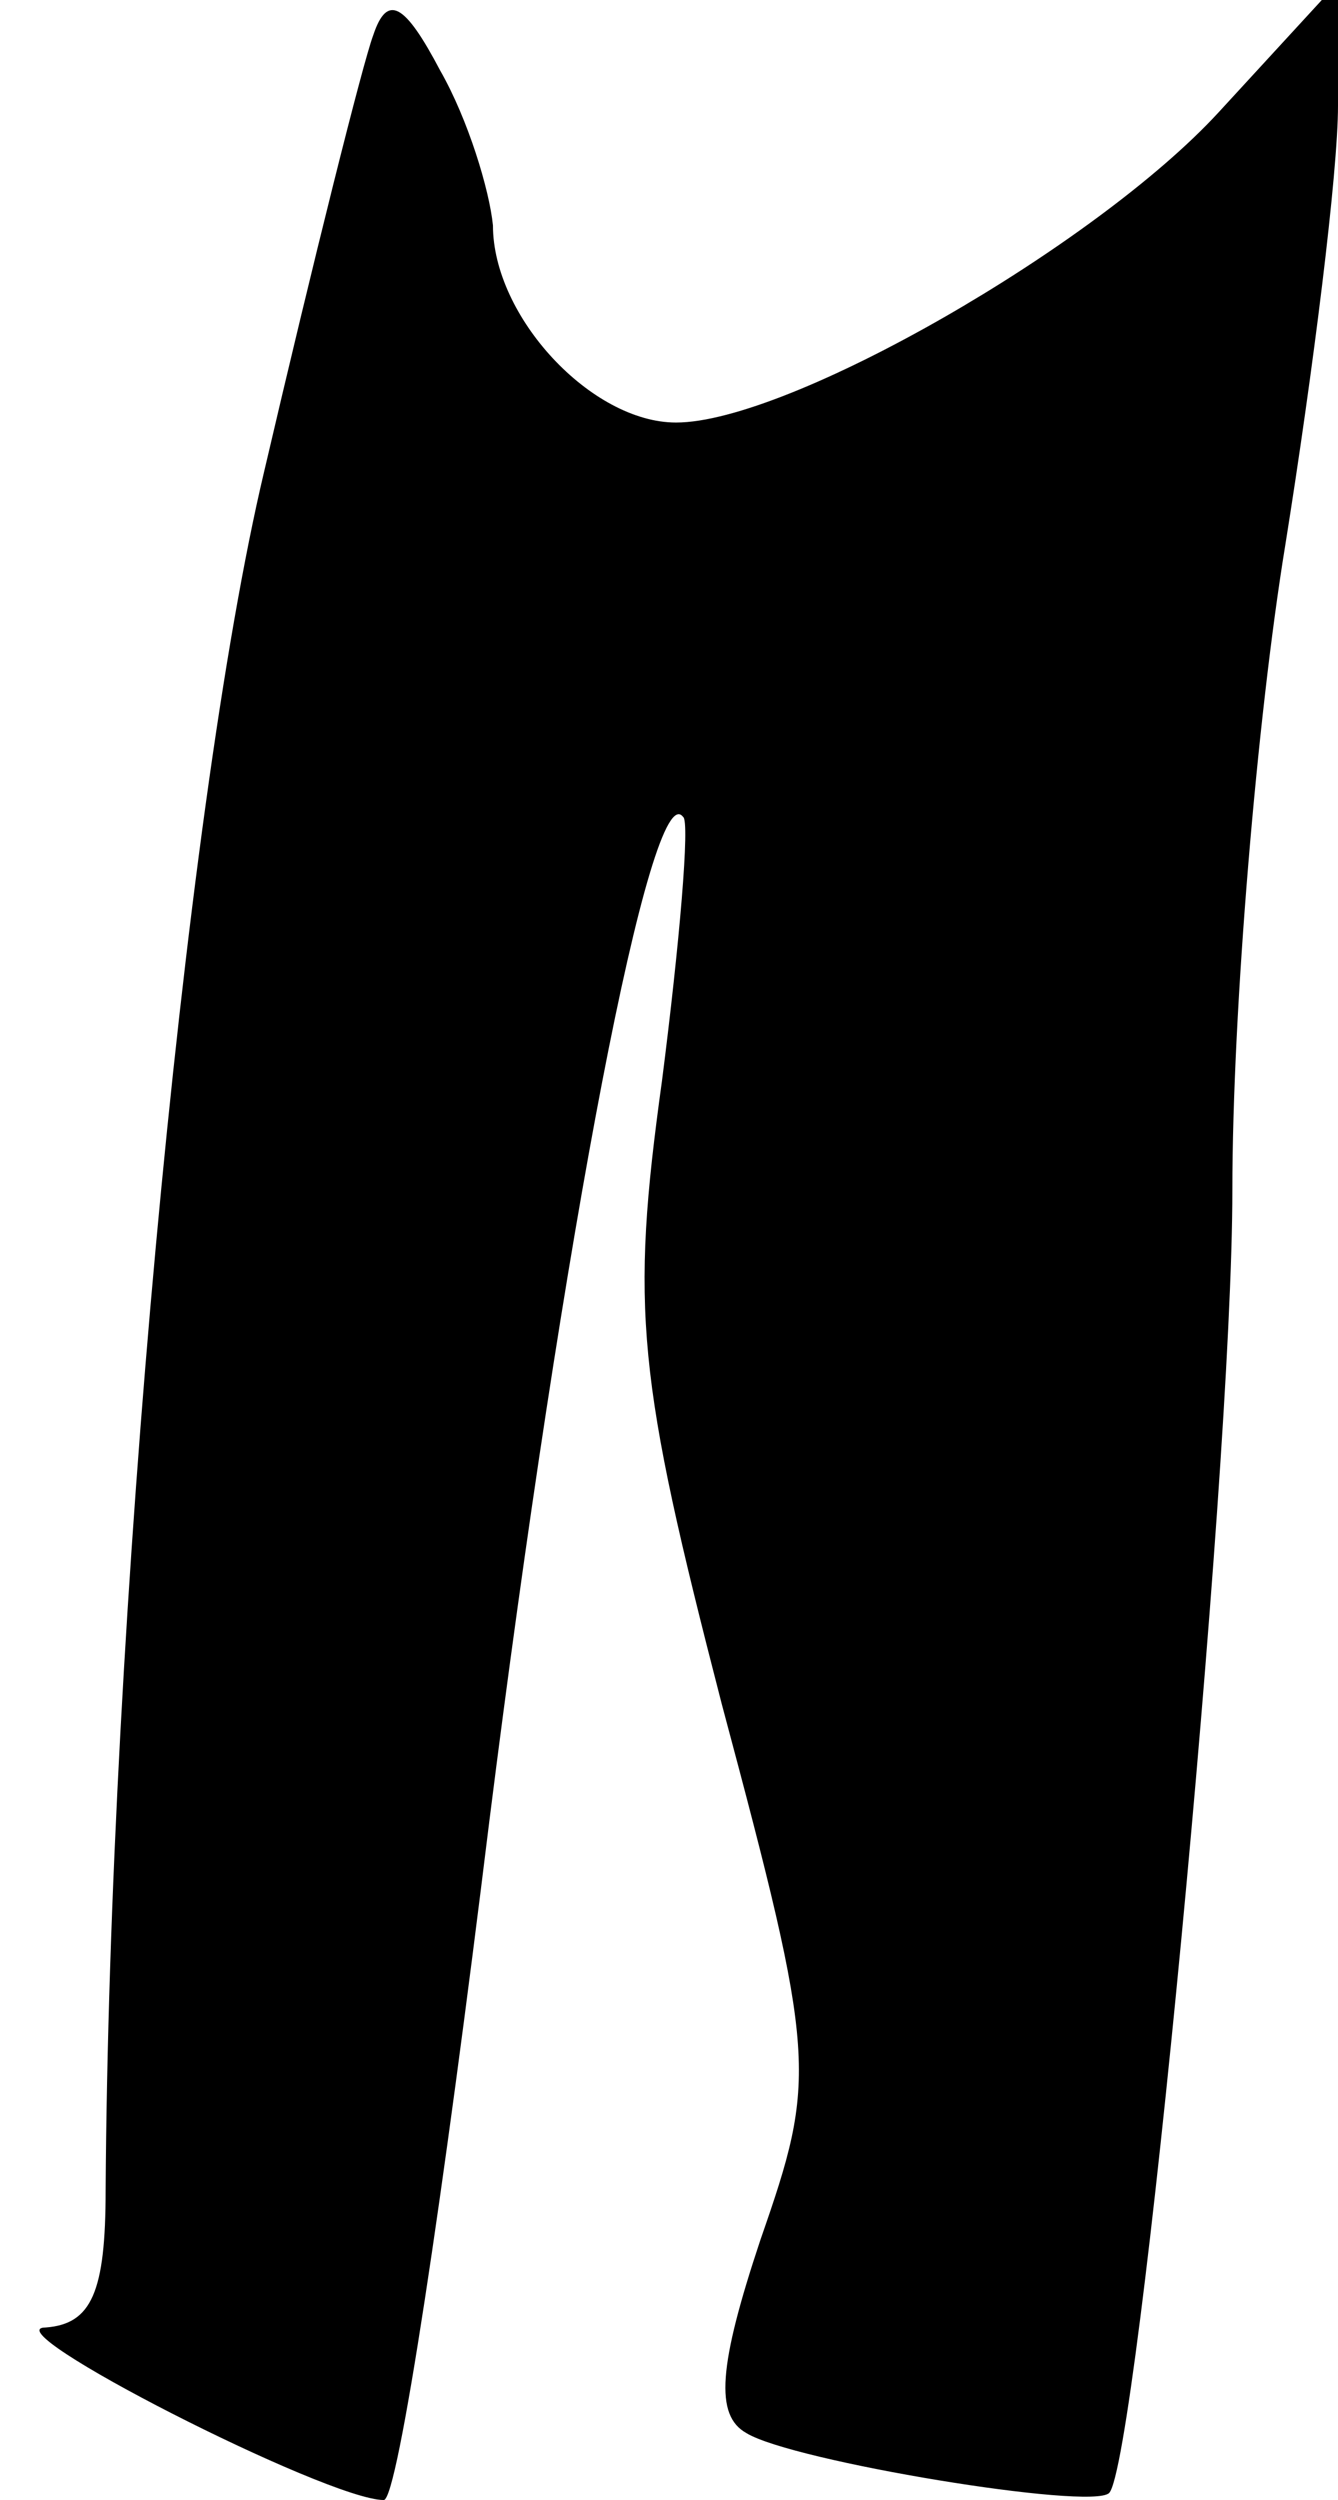 <?xml version="1.0" standalone="no"?>
<!DOCTYPE svg PUBLIC "-//W3C//DTD SVG 20010904//EN"
 "http://www.w3.org/TR/2001/REC-SVG-20010904/DTD/svg10.dtd">
<svg version="1.0" xmlns="http://www.w3.org/2000/svg"
 width="38pt" height="71pt" viewBox="0 0 38 71"
 preserveAspectRatio="xMidYMid meet">
<g transform="translate(0,71) scale(0.1,-0.1)"
fill="#000000" stroke="none">
<path fill="#000000" stroke="none" d="M106 700 c-3 -8 -17 -64 -31 -124 -23
-97 -44 -327 -45 -488 0 -29 -4 -38 -17 -39 -16 0 80 -49 96 -49 4 0 17 87 30
193 21 167 46 297 55 285 2 -1 -1 -36 -6 -75 -9 -65 -7 -84 17 -177 27 -101
27 -106 11 -152 -12 -36 -13 -50 -4 -55 13 -8 98 -22 103 -17 8 8 35 288 35
370 0 51 7 134 15 183 8 50 15 106 15 125 l0 35 -34 -37 c-35 -38 -122 -88
-154 -88 -24 0 -52 30 -52 56 -1 10 -7 30 -15 44 -10 19 -15 22 -19 10z"/>
</g>
</svg>
